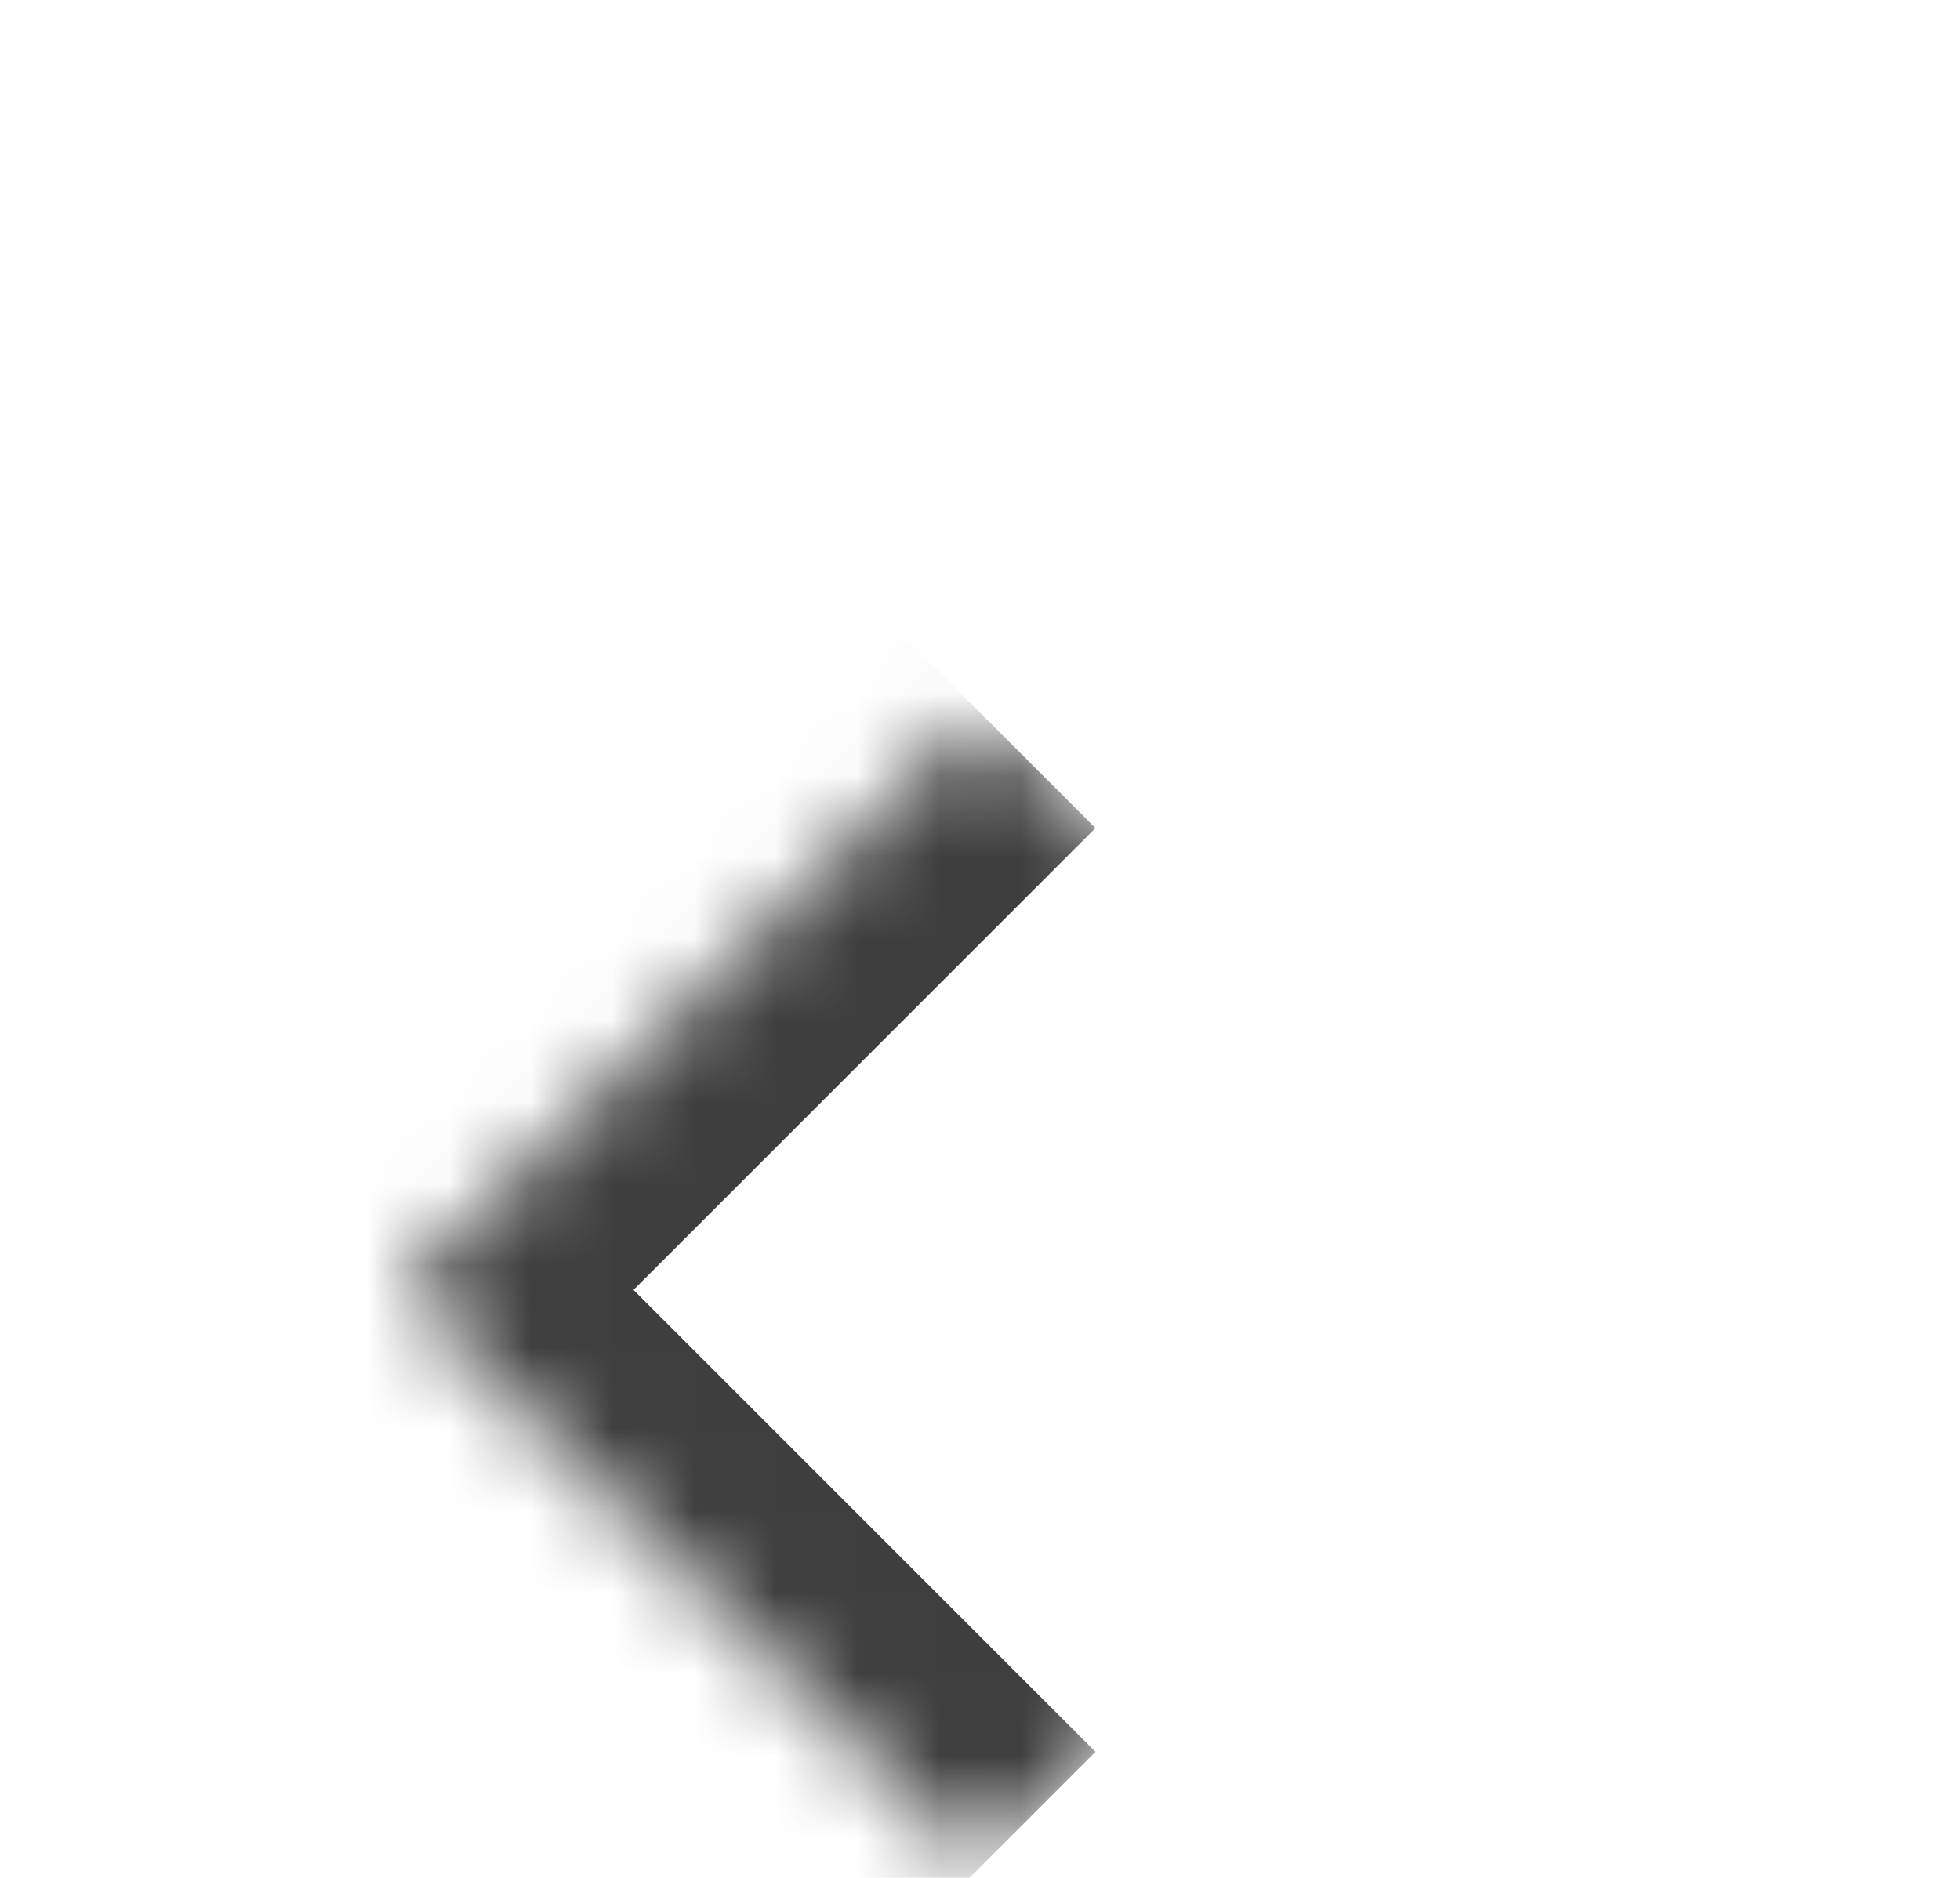 <svg width="24" height="23" viewBox="0 0 24 23" fill="none" xmlns="http://www.w3.org/2000/svg">
<g filter="url(#filter0_dd_1_2212)">
<mask id="path-1-inside-1_1_2212" fill="white">
<path d="M12 14.87L4.929 7.799L12 0.728L19.071 7.799L12 14.87Z"/>
</mask>
<path d="M4.929 7.799L3.515 6.385L2.1 7.799L3.515 9.213L4.929 7.799ZM13.414 13.456L6.343 6.385L3.515 9.213L10.586 16.284L13.414 13.456ZM6.343 9.213L13.414 2.142L10.586 -0.686L3.515 6.385L6.343 9.213Z" fill="#3E3E3F" mask="url(#path-1-inside-1_1_2212)"/>
</g>
<defs>
<filter id="filter0_dd_1_2212" x="0.929" y="0.728" width="22.142" height="22.142" filterUnits="userSpaceOnUse" color-interpolation-filters="sRGB">
<feFlood flood-opacity="0" result="BackgroundImageFix"/>
<feColorMatrix in="SourceAlpha" type="matrix" values="0 0 0 0 0 0 0 0 0 0 0 0 0 0 0 0 0 0 127 0" result="hardAlpha"/>
<feOffset dy="4"/>
<feGaussianBlur stdDeviation="2"/>
<feComposite in2="hardAlpha" operator="out"/>
<feColorMatrix type="matrix" values="0 0 0 0 0 0 0 0 0 0 0 0 0 0 0 0 0 0 0.25 0"/>
<feBlend mode="normal" in2="BackgroundImageFix" result="effect1_dropShadow_1_2212"/>
<feColorMatrix in="SourceAlpha" type="matrix" values="0 0 0 0 0 0 0 0 0 0 0 0 0 0 0 0 0 0 127 0" result="hardAlpha"/>
<feOffset dy="4"/>
<feGaussianBlur stdDeviation="2"/>
<feComposite in2="hardAlpha" operator="out"/>
<feColorMatrix type="matrix" values="0 0 0 0 0 0 0 0 0 0 0 0 0 0 0 0 0 0 0.25 0"/>
<feBlend mode="normal" in2="effect1_dropShadow_1_2212" result="effect2_dropShadow_1_2212"/>
<feBlend mode="normal" in="SourceGraphic" in2="effect2_dropShadow_1_2212" result="shape"/>
</filter>
</defs>
</svg>
